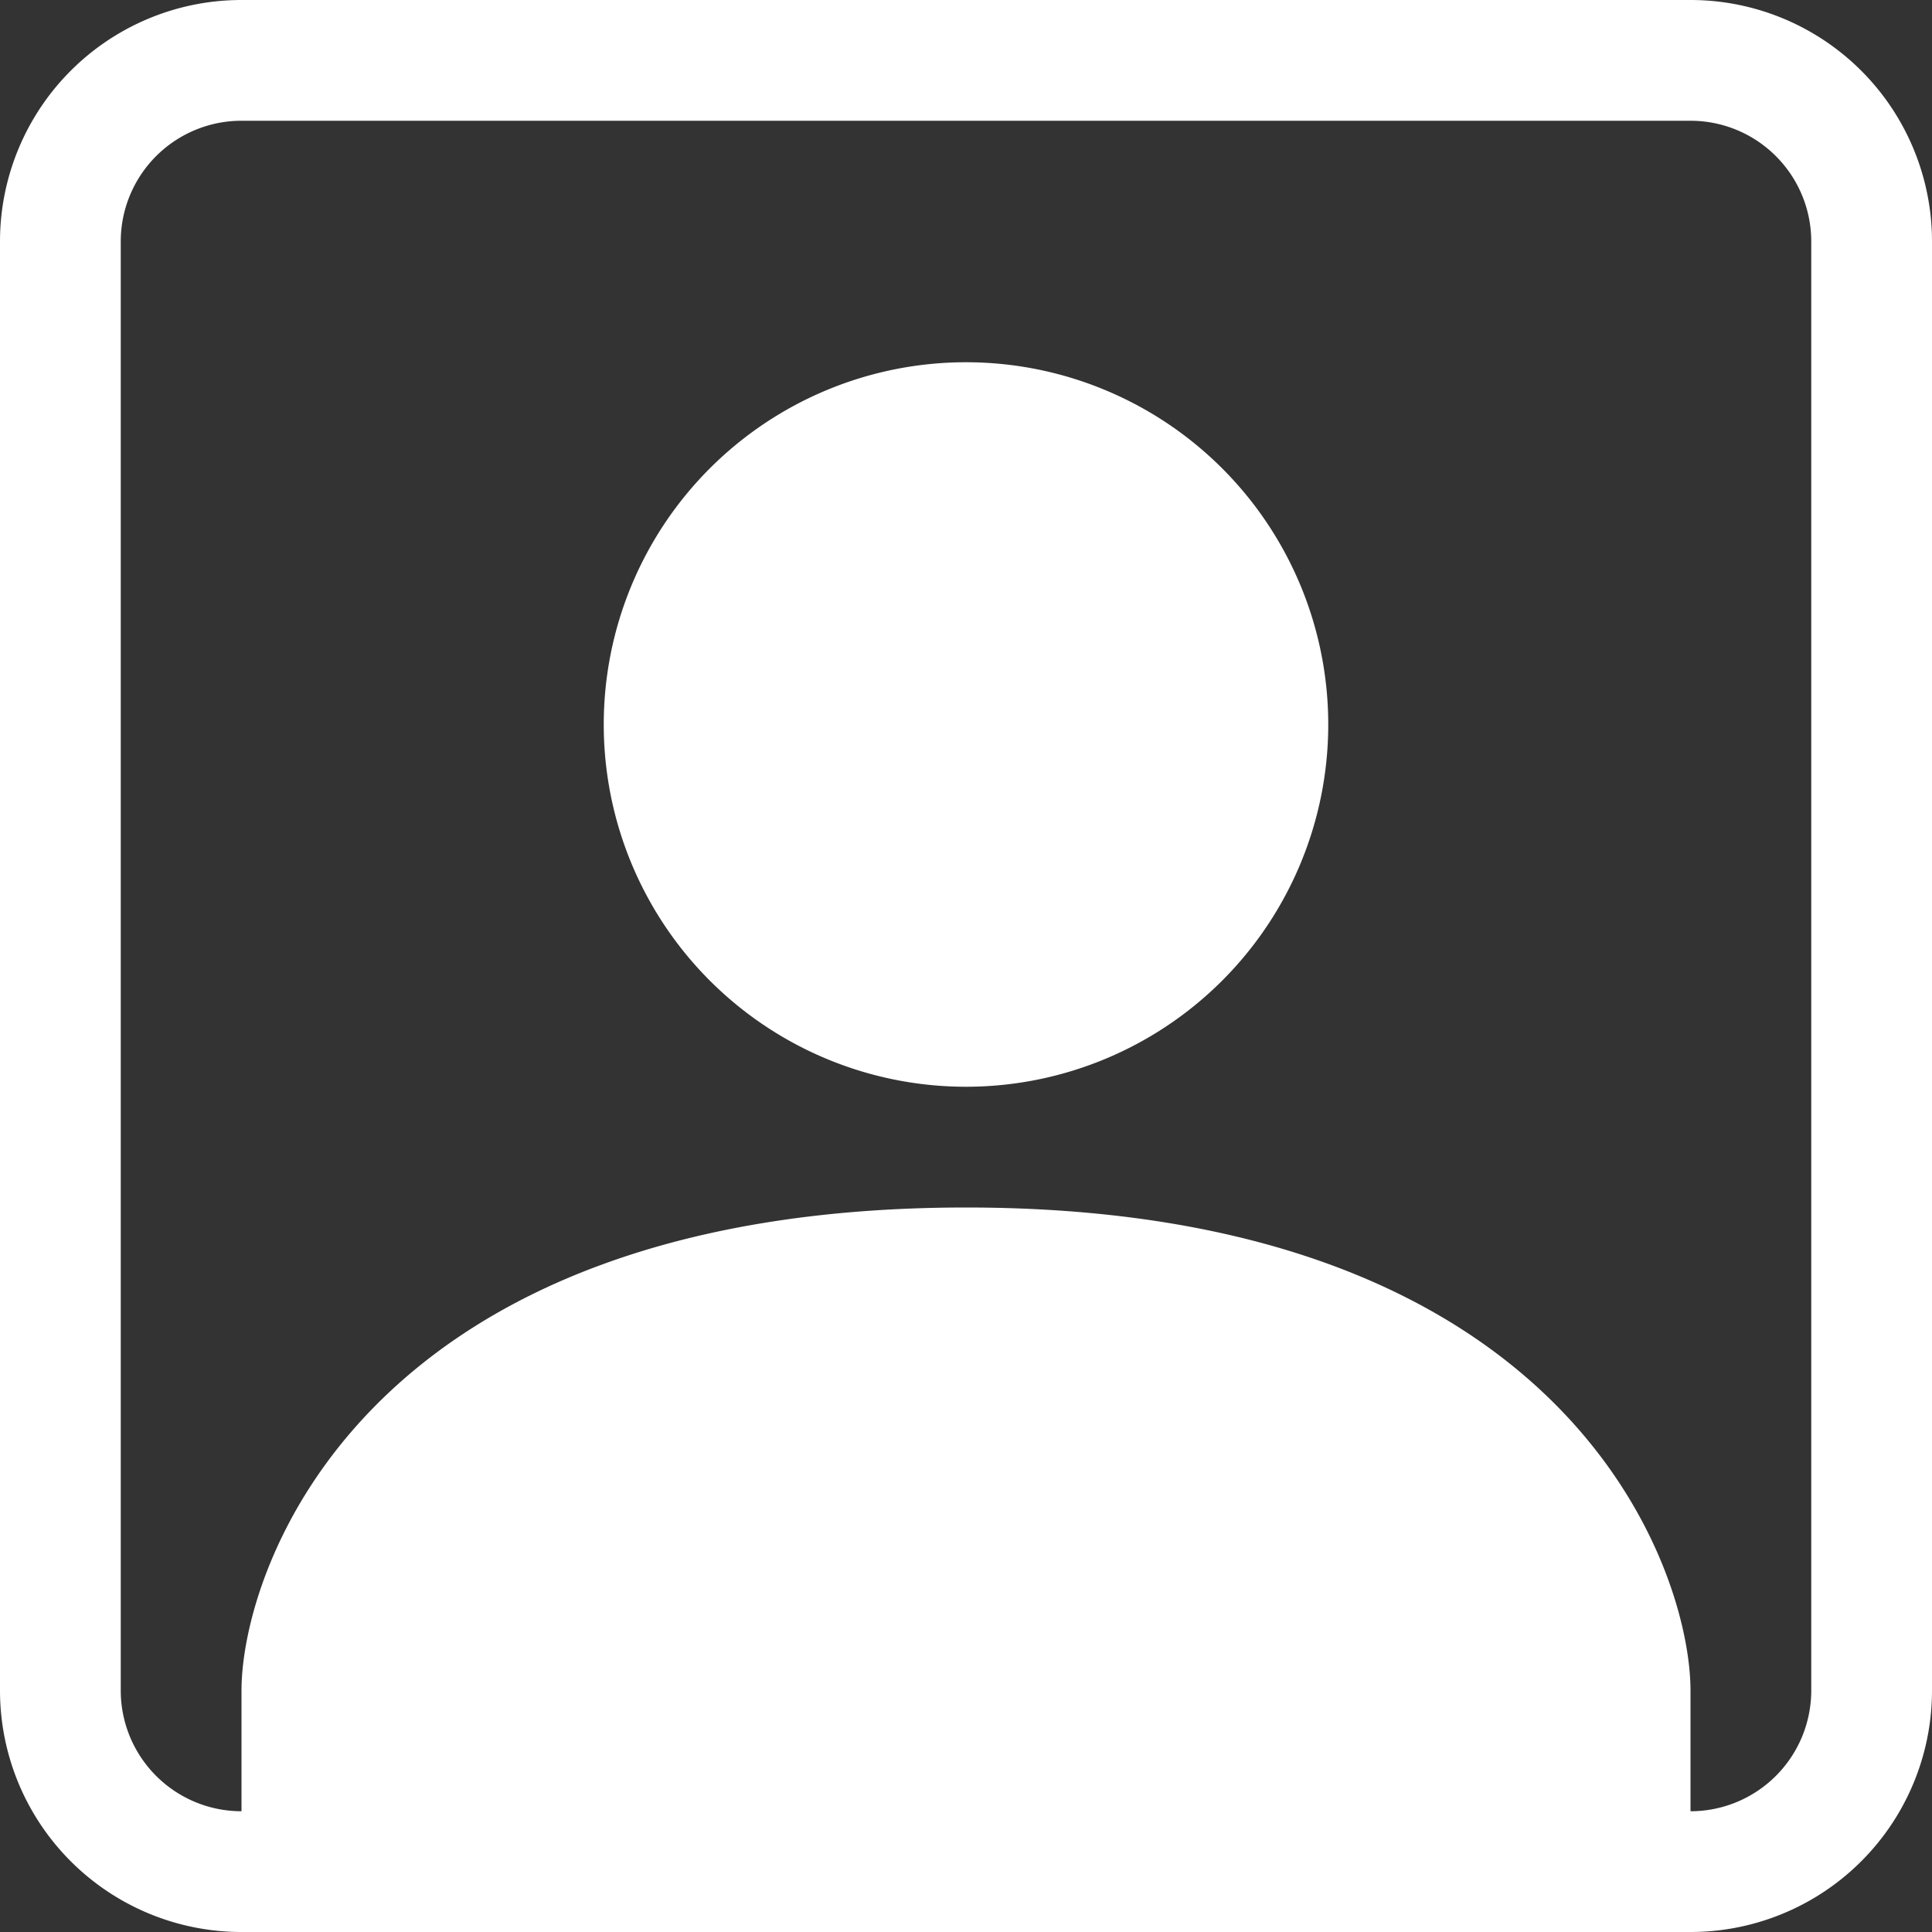 <svg
  xmlns="http://www.w3.org/2000/svg"
  width="30"
  height="30"
  fill="#fff"
  class="bi bi-person-square"
  viewBox="0 0 16 16"
>
  <rect x="0" y="0" width="16" height="16" fill="#333333" stroke="none"/>
  <path d="M11 6a3 3 0 1 1-6 0 3 3 0 0 1 6 0z" />
  <path
    d="M2 0a2 2 0 0 0-2 2v12a2 2 0 0 0 2 2h12a2 2 0 0 0 2-2V2a2 2 0 0 0-2-2H2zm12 1a1 1 0 0 1 1 1v12a1 1 0 0 1-1 1v-1c0-1-1-4-6-4s-6 3-6 4v1a1 1 0 0 1-1-1V2a1 1 0 0 1 1-1h12z" />
</svg>